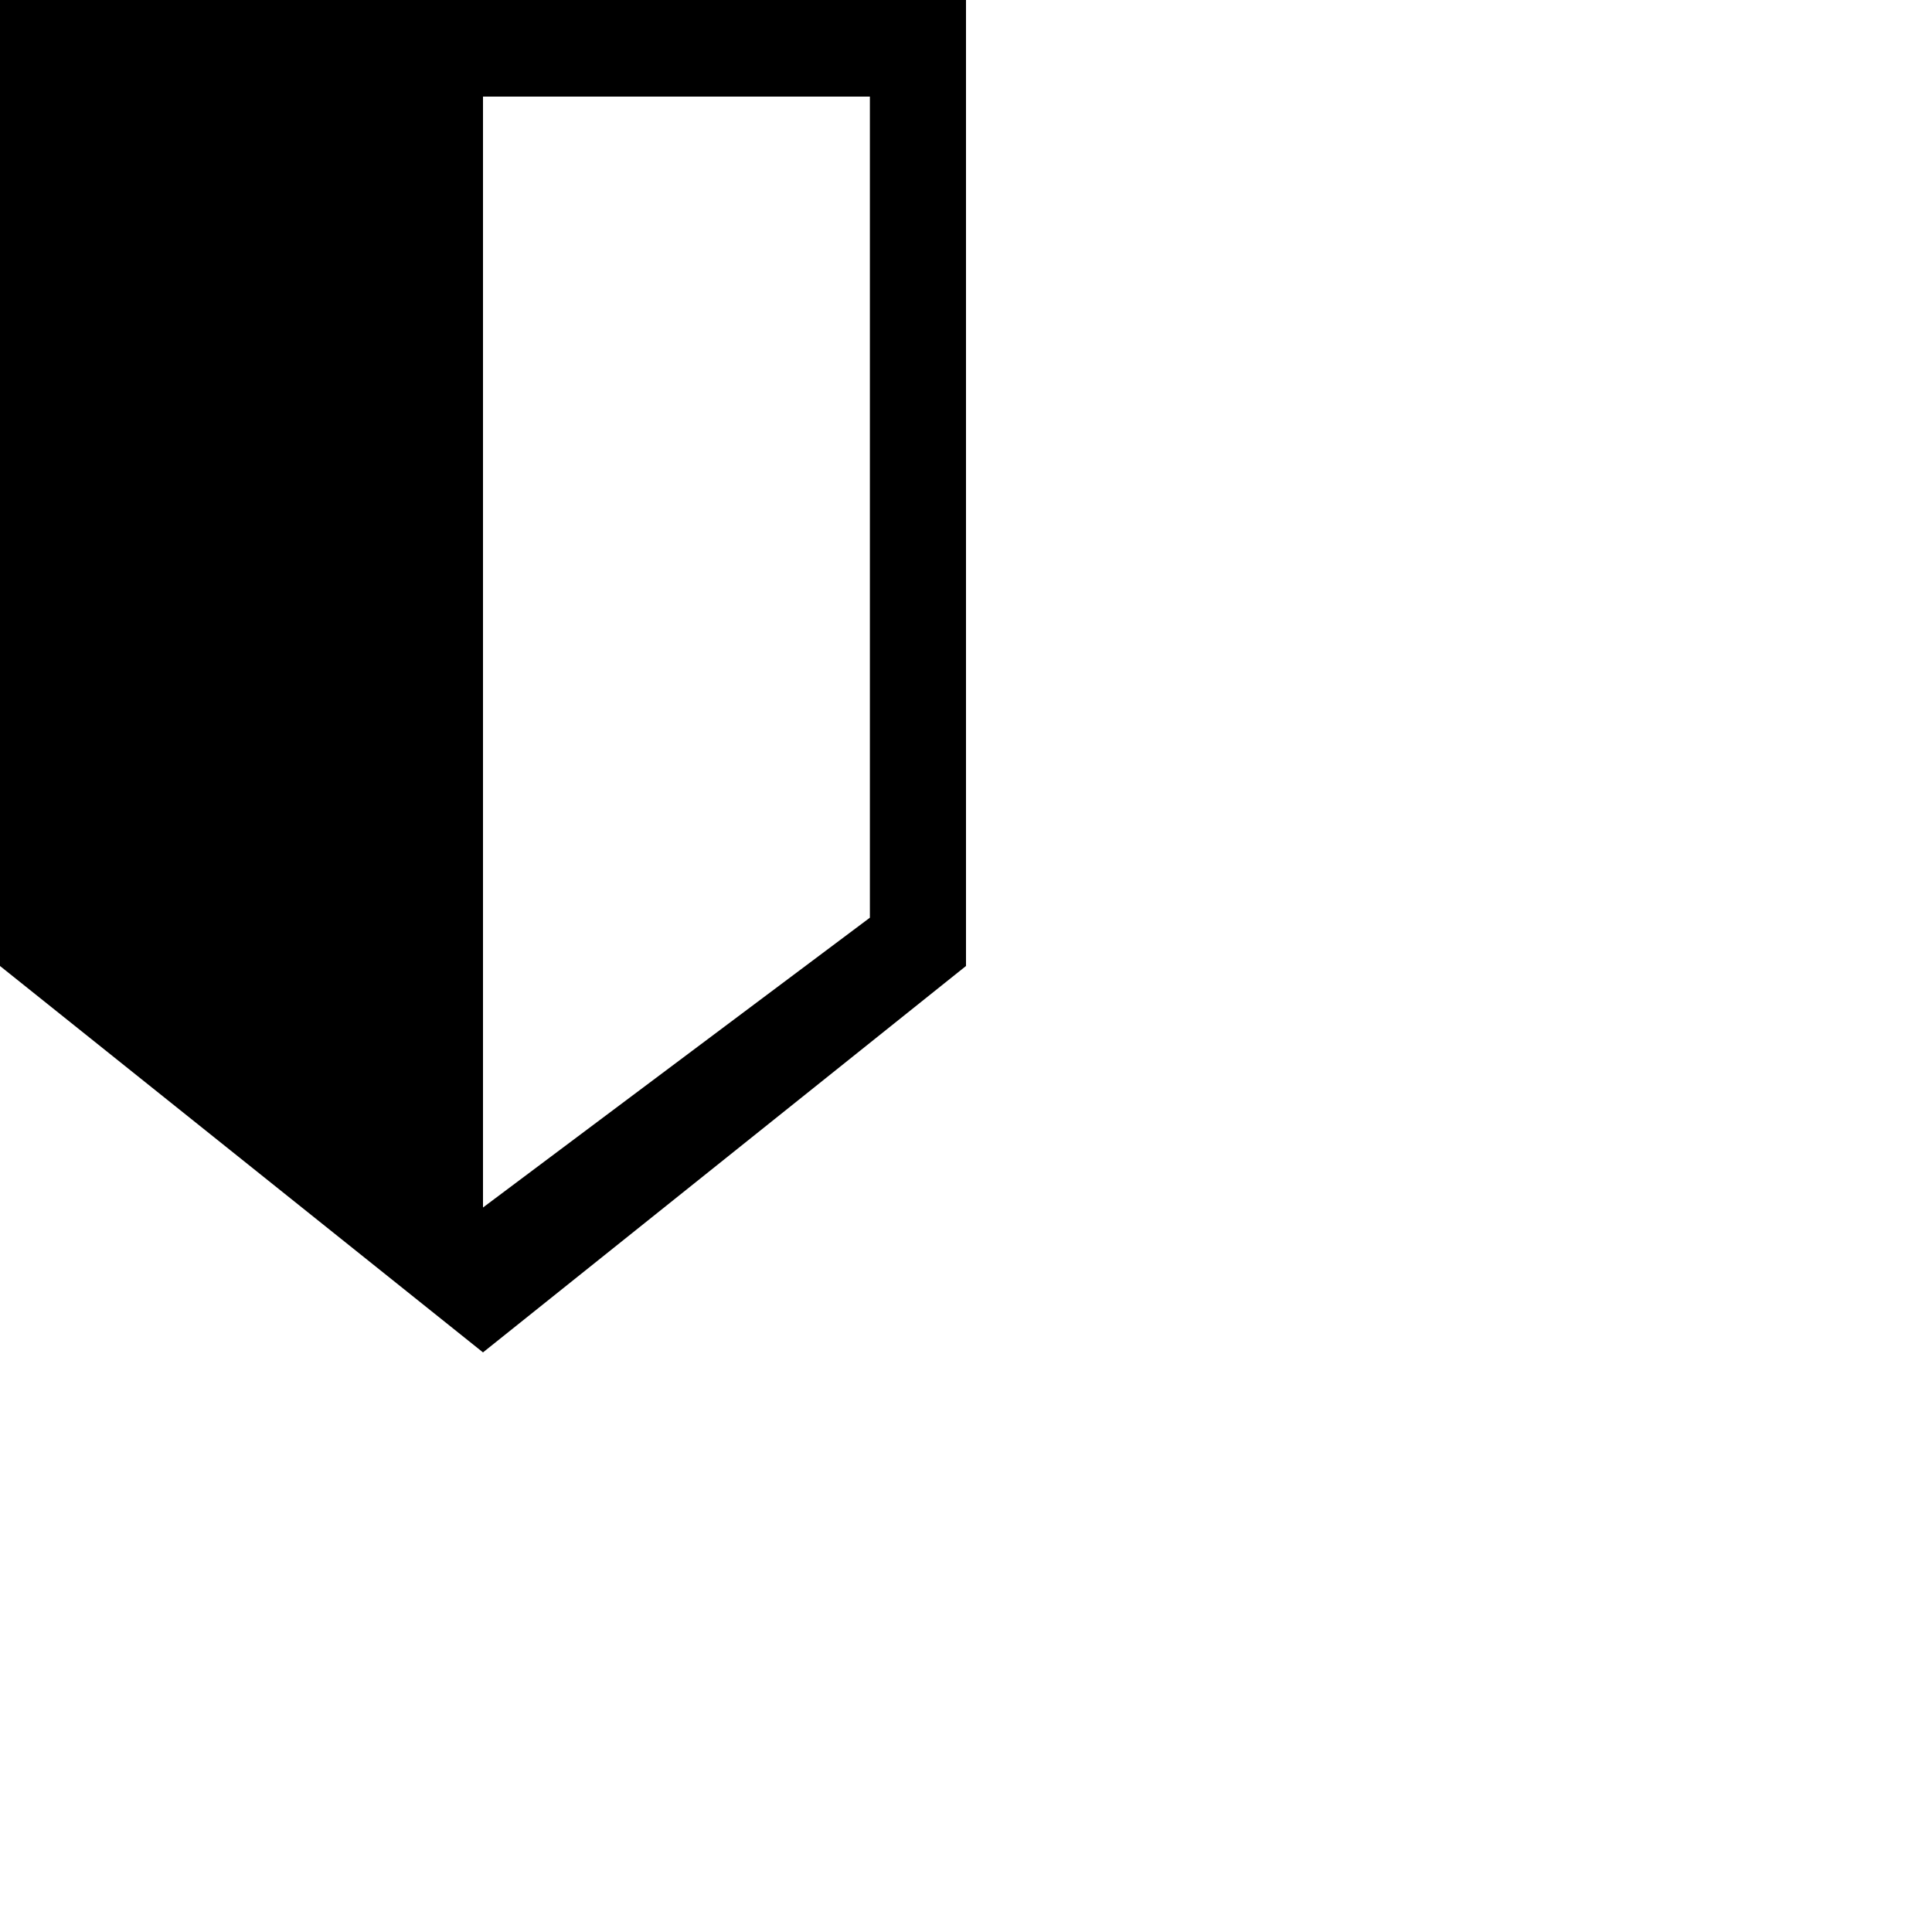 <?xml version="1.0" encoding="UTF-8"?>
<svg width="20px" height="20px" viewBox="0 0 20 20" version="1.1" xmlns="http://www.w3.org/2000/svg" xmlns:xlink="http://www.w3.org/1999/xlink">
    <!-- Generator: sketchtool 48.2 (47327) - http://www.bohemiancoding.com/sketch -->
    <title>shield</title>
    <desc>Created with sketchtool.</desc>
    <defs></defs>
    <g id="web-app" stroke="none" stroke-width="1" fill="none" fill-rule="evenodd">
        <g id="shield" fill="#000000">
            <path d="M0,0 L10,9.13985332e-10 L10,10 L5,14 L0,10 L0,0 Z M5,1 L9.005,1 L9.005,9.5 L5,12.5 L5,1 Z" id="Shape"></path>
        </g>
    </g>
</svg>